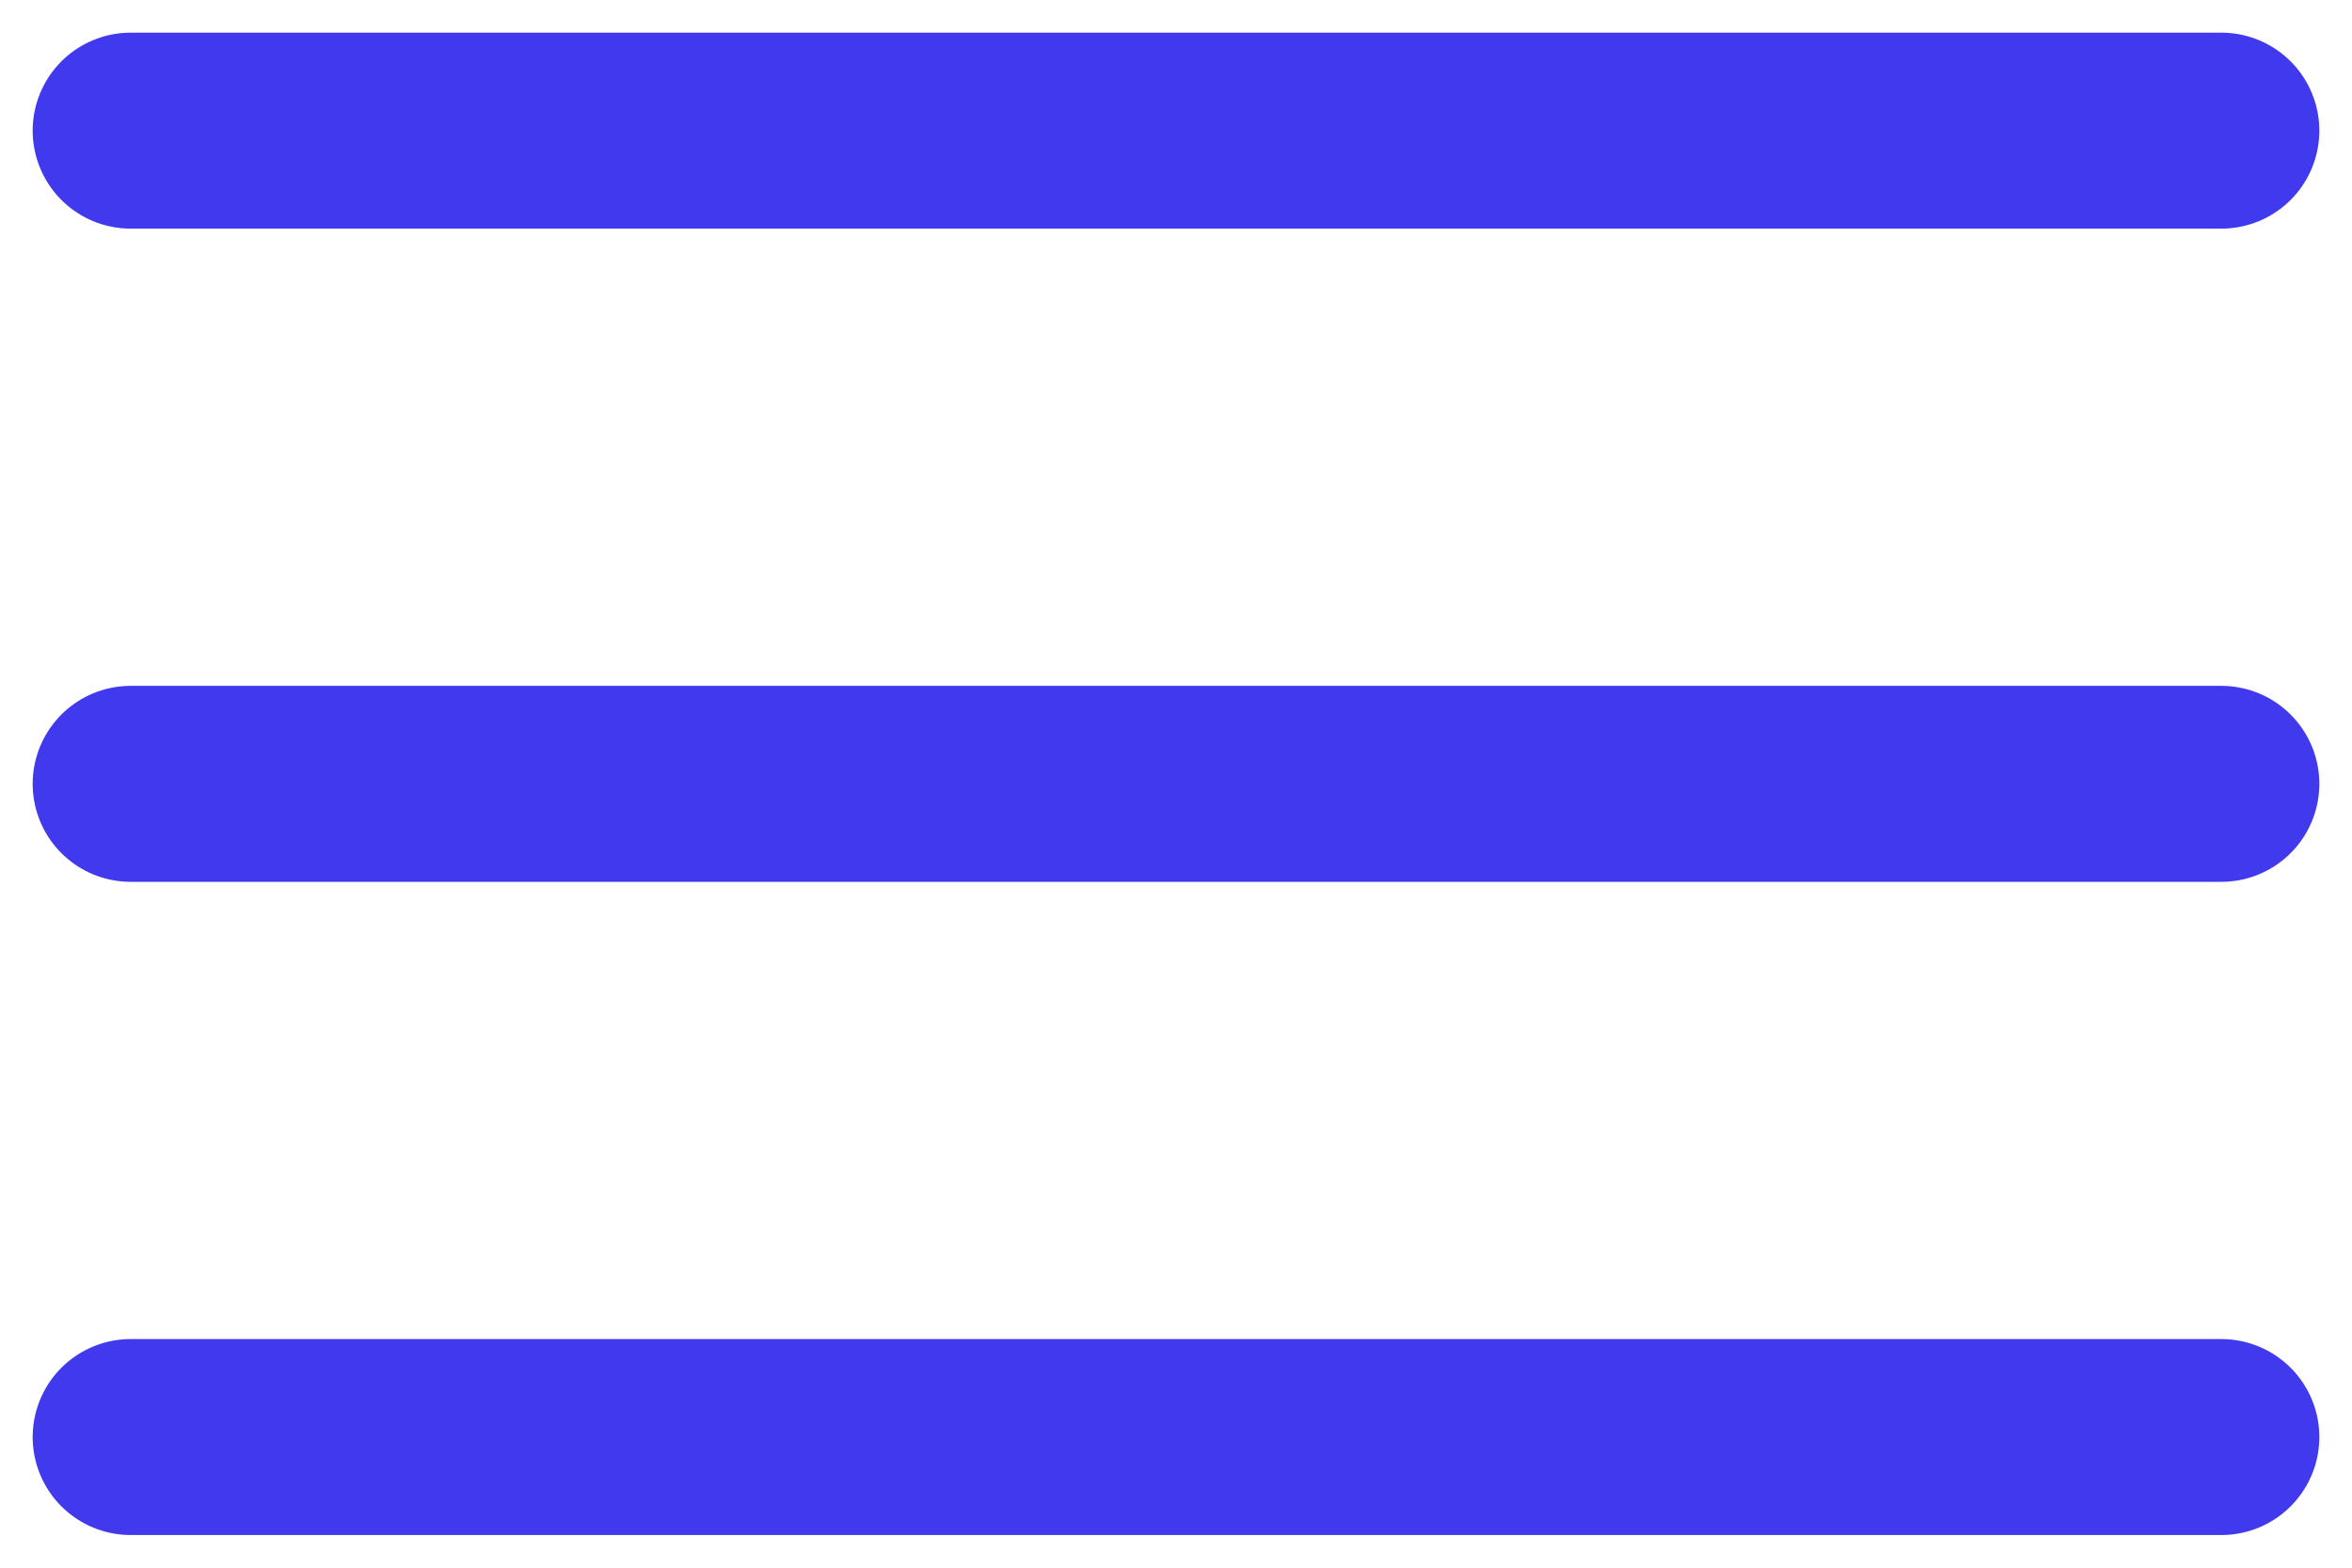 <svg xmlns="http://www.w3.org/2000/svg" width="18" height="12" viewBox="0 0 18 12">
    <g fill="none" fill-rule="evenodd" stroke="#4139ED" stroke-linecap="round" stroke-linejoin="round" stroke-width="1.5">
        <path d="M1 6h16M1 1h16M1 11h16"/>
    </g>
</svg>
